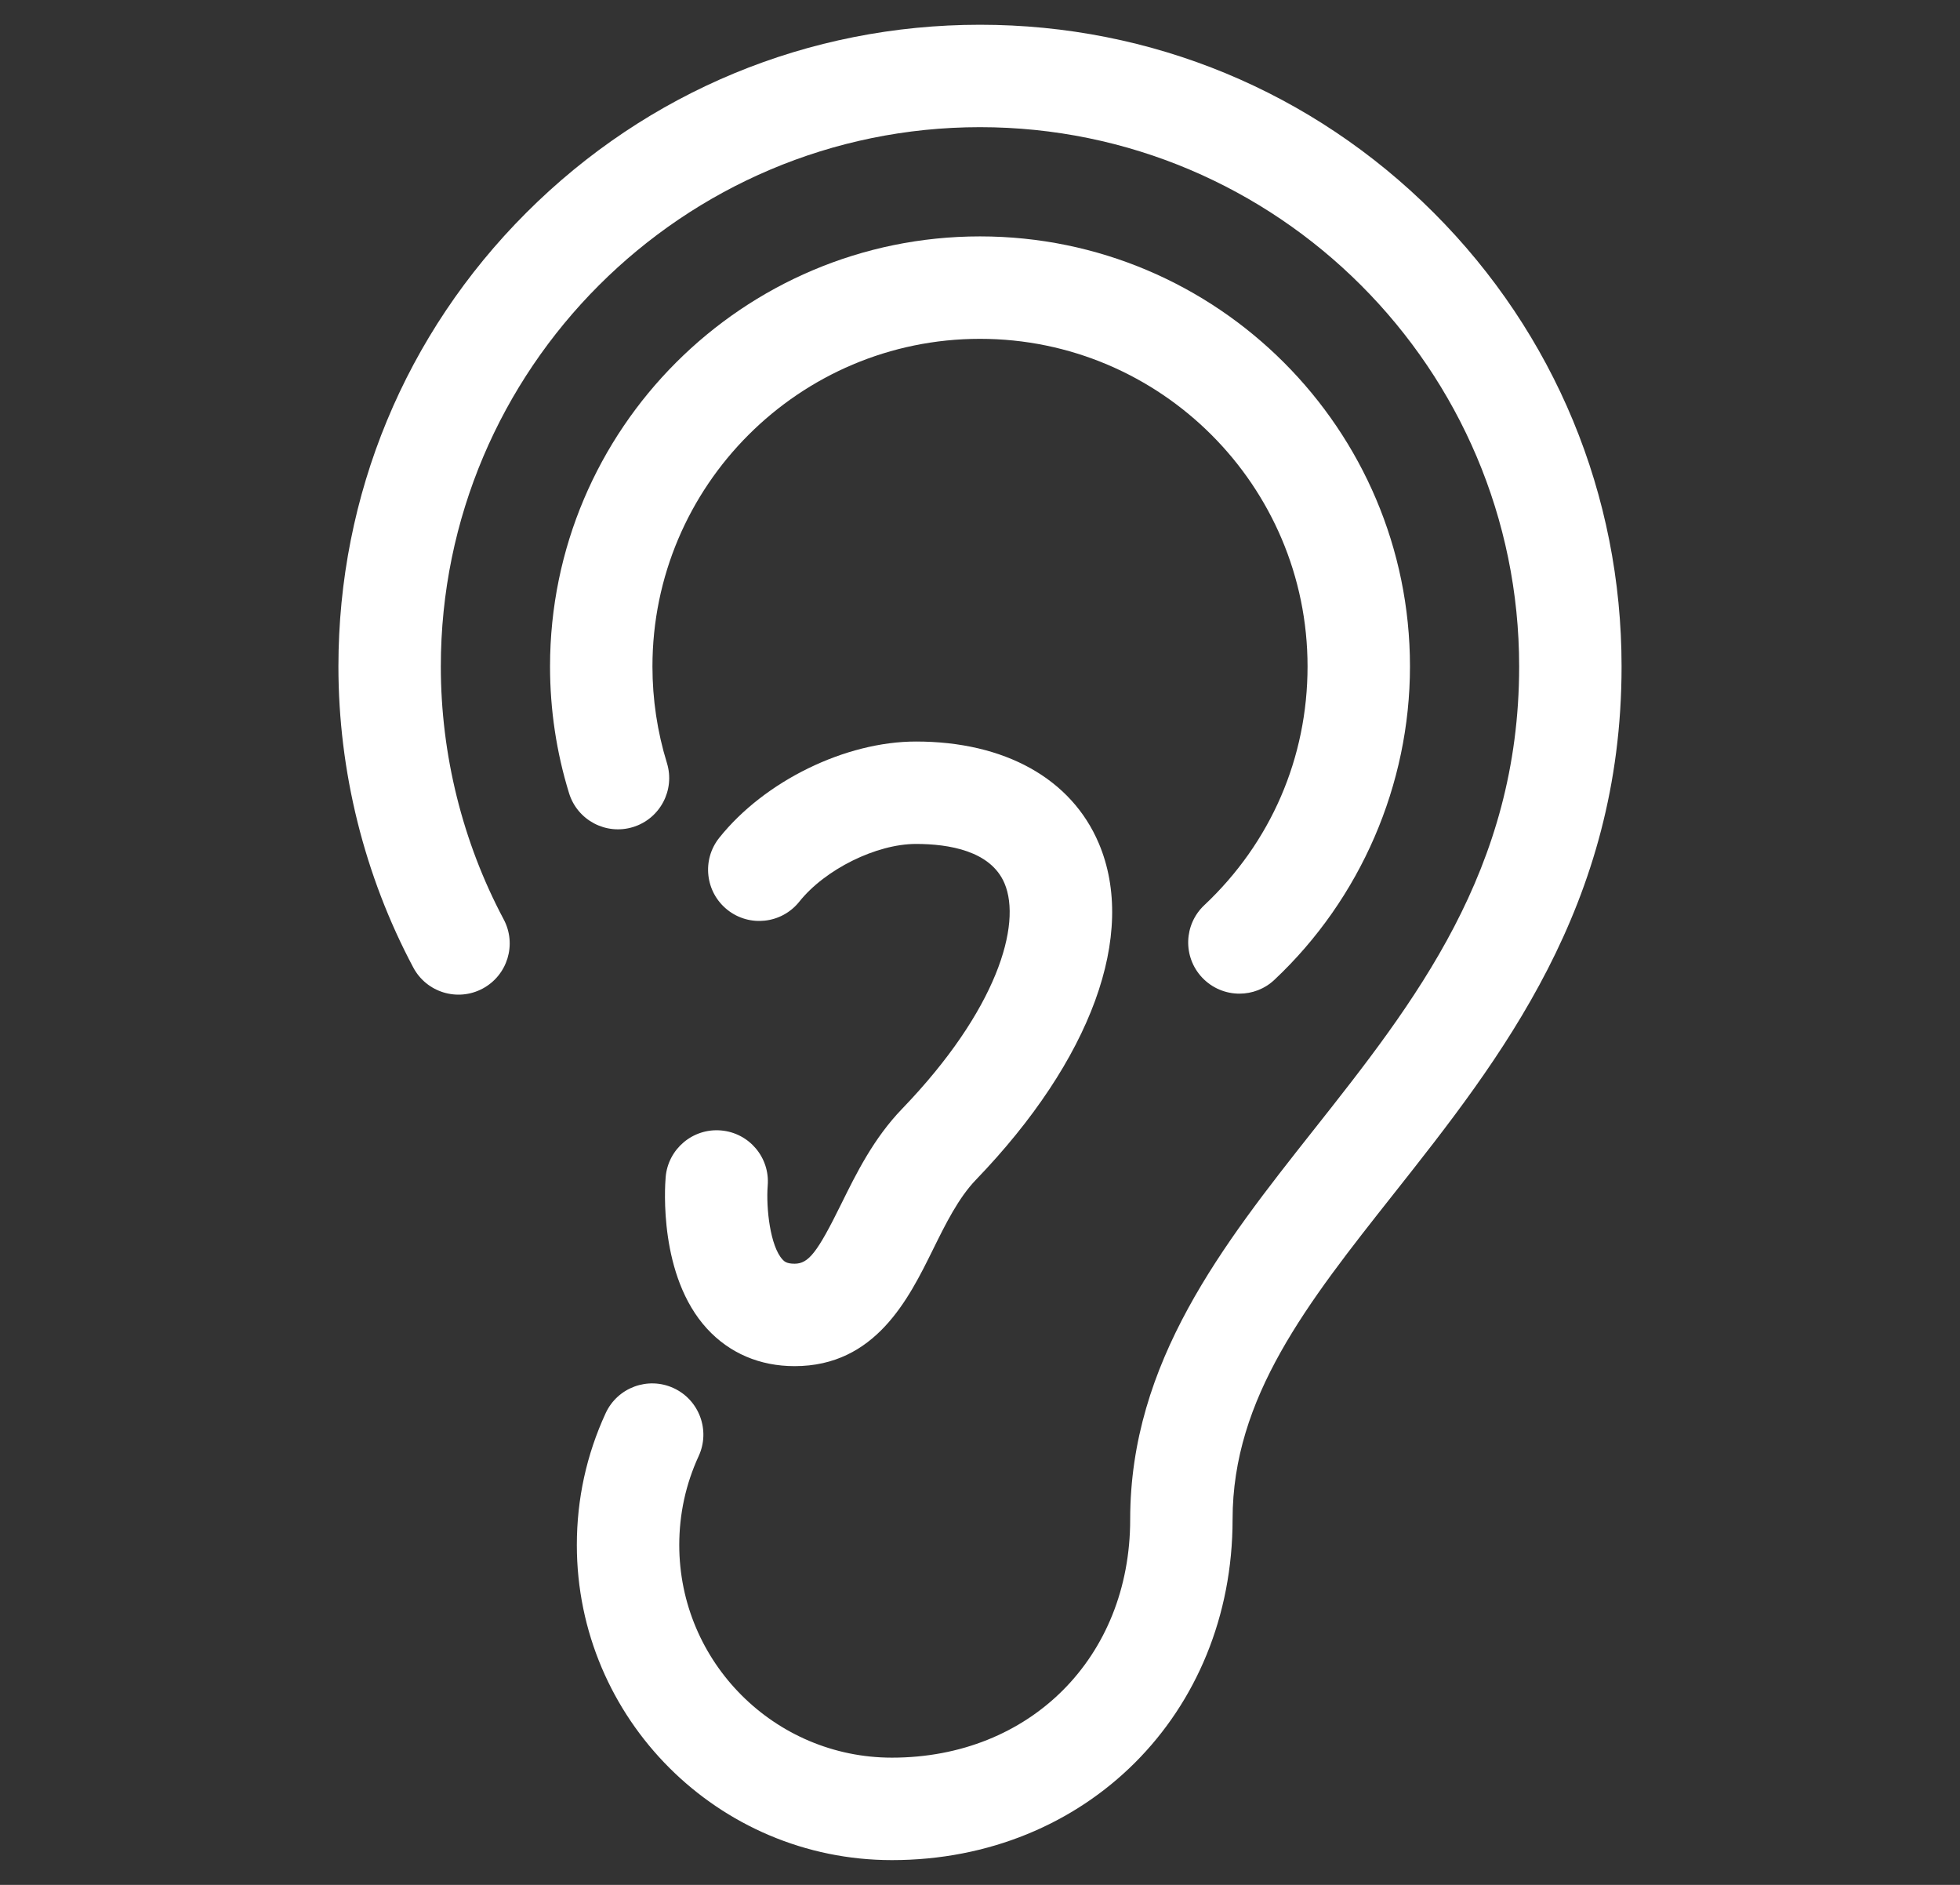 <?xml version="1.0" encoding="utf-8"?>
<!-- Generator: Adobe Illustrator 16.0.0, SVG Export Plug-In . SVG Version: 6.00 Build 0)  -->
<!DOCTYPE svg PUBLIC "-//W3C//DTD SVG 1.1//EN" "http://www.w3.org/Graphics/SVG/1.1/DTD/svg11.dtd">
<svg version="1.1" id="Warstwa_1" xmlns="http://www.w3.org/2000/svg" xmlns:xlink="http://www.w3.org/1999/xlink" x="0px" y="0px"
	   viewBox="0 0 500 480.769" enable-background="new 0 0 500 480.769" xml:space="preserve">
<rect x="0" y="0" width="500" height="480.769" fill="#333333" stroke="none"/>
<g>
	<path fill="#FFFFFF" d="M161.49,210.954c6.896-2.124,10.766-9.439,8.644-16.334c-2.448-7.934-3.693-16.233-3.693-24.634
		c0-46.077,37.484-83.561,83.56-83.561c46.074,0,83.557,37.483,83.557,83.561c0,23.299-9.348,44.916-26.328,60.885
		c-5.261,4.937-5.519,13.208-0.569,18.468c2.571,2.723,6.045,4.109,9.52,4.109c3.206,0,6.422-1.162,8.944-3.549
		c21.96-20.643,34.562-49.778,34.562-79.914c0-60.486-49.207-109.688-109.685-109.688c-60.482,0-109.687,49.201-109.687,109.688
		c0,11.016,1.63,21.885,4.85,32.324C147.286,209.2,154.594,213.078,161.49,210.954z"/>
	<path fill="#FFFFFF" d="M183.931,288.339c-7.191-0.619-13.511,4.723-14.122,11.908c-0.214,2.543-1.755,25.262,10.567,38.672
		c5.733,6.238,13.451,9.539,22.318,9.539c20.639,0,29.115-17.184,35.307-29.742c3.194-6.471,6.499-13.166,10.955-17.787
		c29.472-30.588,41.192-62.679,31.337-85.85c-7.013-16.49-24.006-25.94-46.622-25.94c-18.013,0-38.65,10.09-50.185,24.553
		c-4.5,5.631-3.58,13.86,2.061,18.361c5.634,4.497,13.857,3.572,18.355-2.064c6.591-8.262,19.667-14.727,29.768-14.727
		c8.35,0,19.047,1.732,22.578,10.037c4.461,10.498-1.873,32.355-26.102,57.505c-7.277,7.541-11.69,16.469-15.579,24.359
		c-6.08,12.334-8.302,15.168-11.875,15.168c-2.071,0-2.646-0.619-3.066-1.07c-3.157-3.406-4.219-13.135-3.787-18.805
		C196.456,295.261,191.116,288.946,183.931,288.339z"/>
	<path fill="#FFFFFF" d="M365.737,54.251C334.821,23.336,293.72,6.314,250.001,6.314s-84.818,17.022-115.735,47.938
		c-30.913,30.911-47.935,72.018-47.935,115.734c0,26.758,6.6,53.311,19.099,76.794c3.385,6.361,11.299,8.777,17.668,5.389
		c6.371-3.389,8.785-11.295,5.397-17.664c-10.493-19.723-16.04-42.021-16.04-64.52c0-75.848,61.702-137.549,137.544-137.549
		c75.839,0,137.54,61.701,137.54,137.549c0,51.918-26.688,85.677-52.494,118.314c-22.977,29.066-46.732,59.104-46.732,99.244
		c0,35.225-25.559,60.775-60.783,60.775c-29.911,0-54.249-24.336-54.249-54.24c0-7.922,1.668-15.549,4.951-22.68
		c3.021-6.547,0.156-14.318-6.4-17.342c-6.548-3.016-14.308-0.15-17.328,6.4c-4.877,10.586-7.35,21.887-7.35,33.621
		c0,44.318,36.06,80.375,80.375,80.375c49.547,0,86.906-37.369,86.906-86.91c0-31.051,19.05-55.135,41.102-83.027
		c27.248-34.465,58.13-73.523,58.13-134.531C413.669,126.269,396.647,85.163,365.737,54.251z"/>
</g>
</svg>
